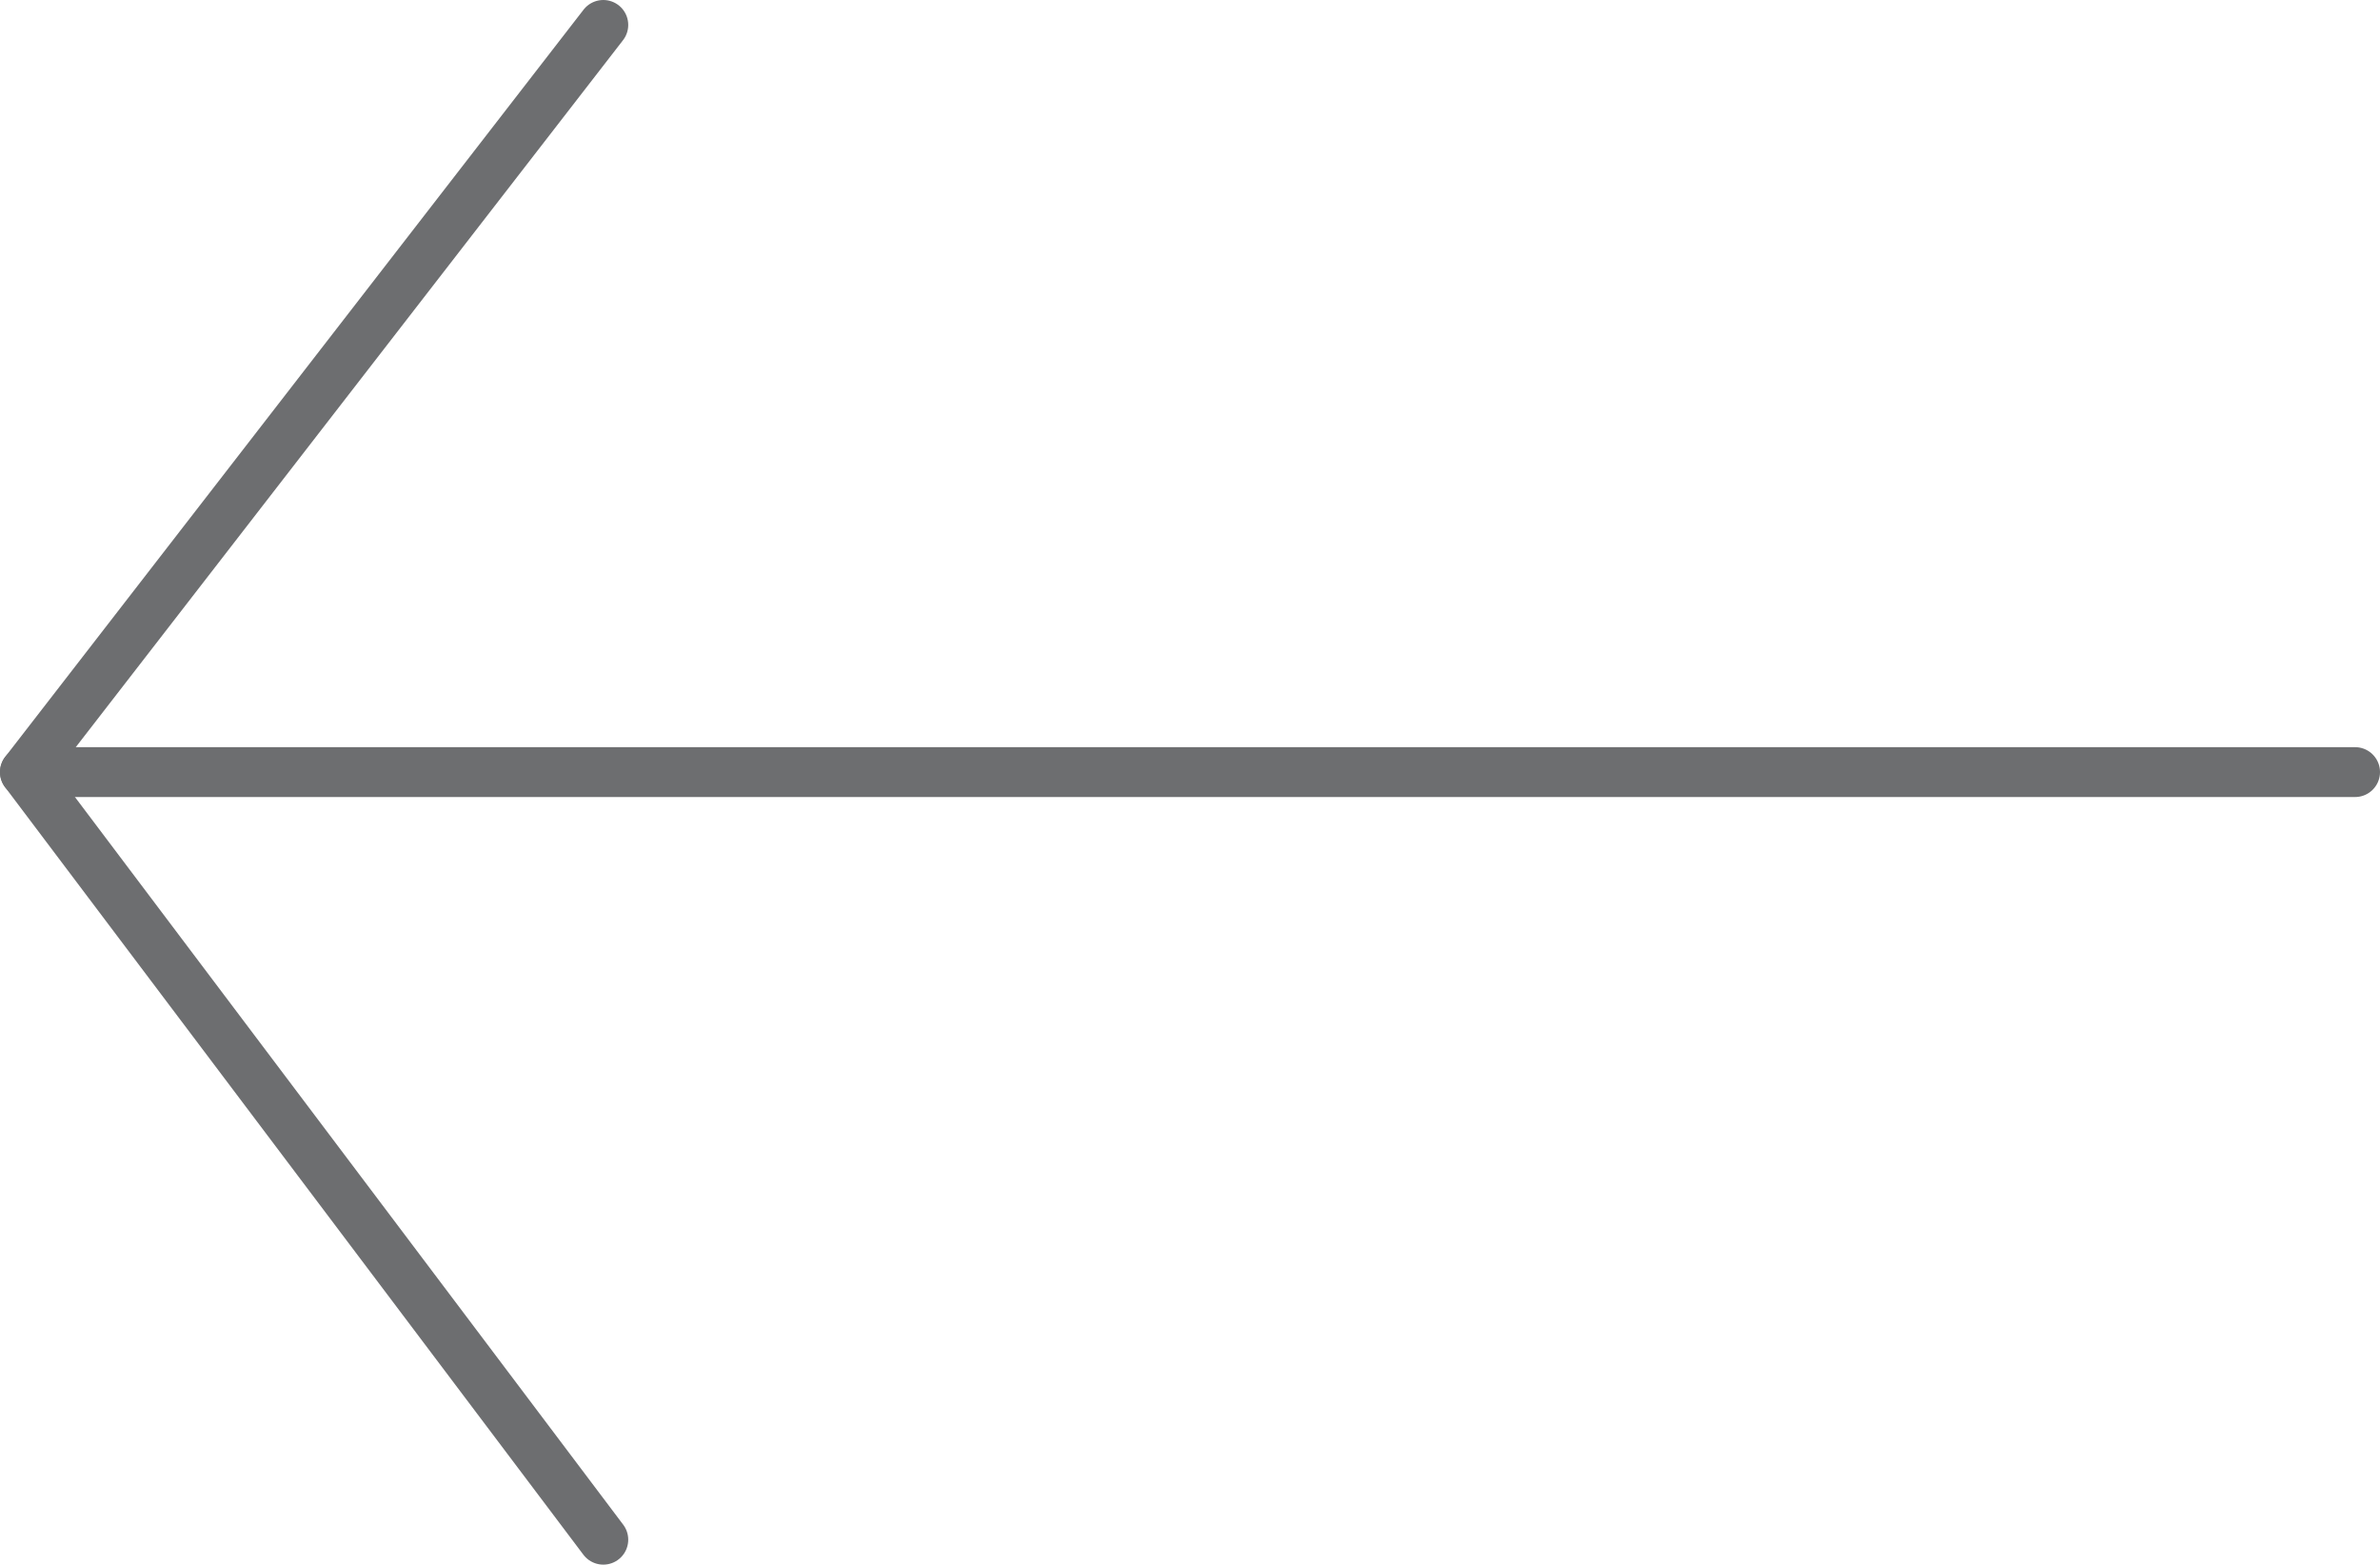 <svg xmlns="http://www.w3.org/2000/svg" viewBox="0 0 95.43 62.74"><defs><style>.cls-1{fill:none;stroke:#6d6e70;stroke-linecap:round;stroke-linejoin:round;stroke-width:2px;}</style></defs><title>IP_sc2_arrowLeft</title><g id="Layer_2" data-name="Layer 2"><g id="Ui"><polyline class="cls-1" points="24.19 1 1 30.96 24.19 61.74"/><line class="cls-1" x1="94.43" y1="30.96" x2="1" y2="30.96"/></g></g></svg>